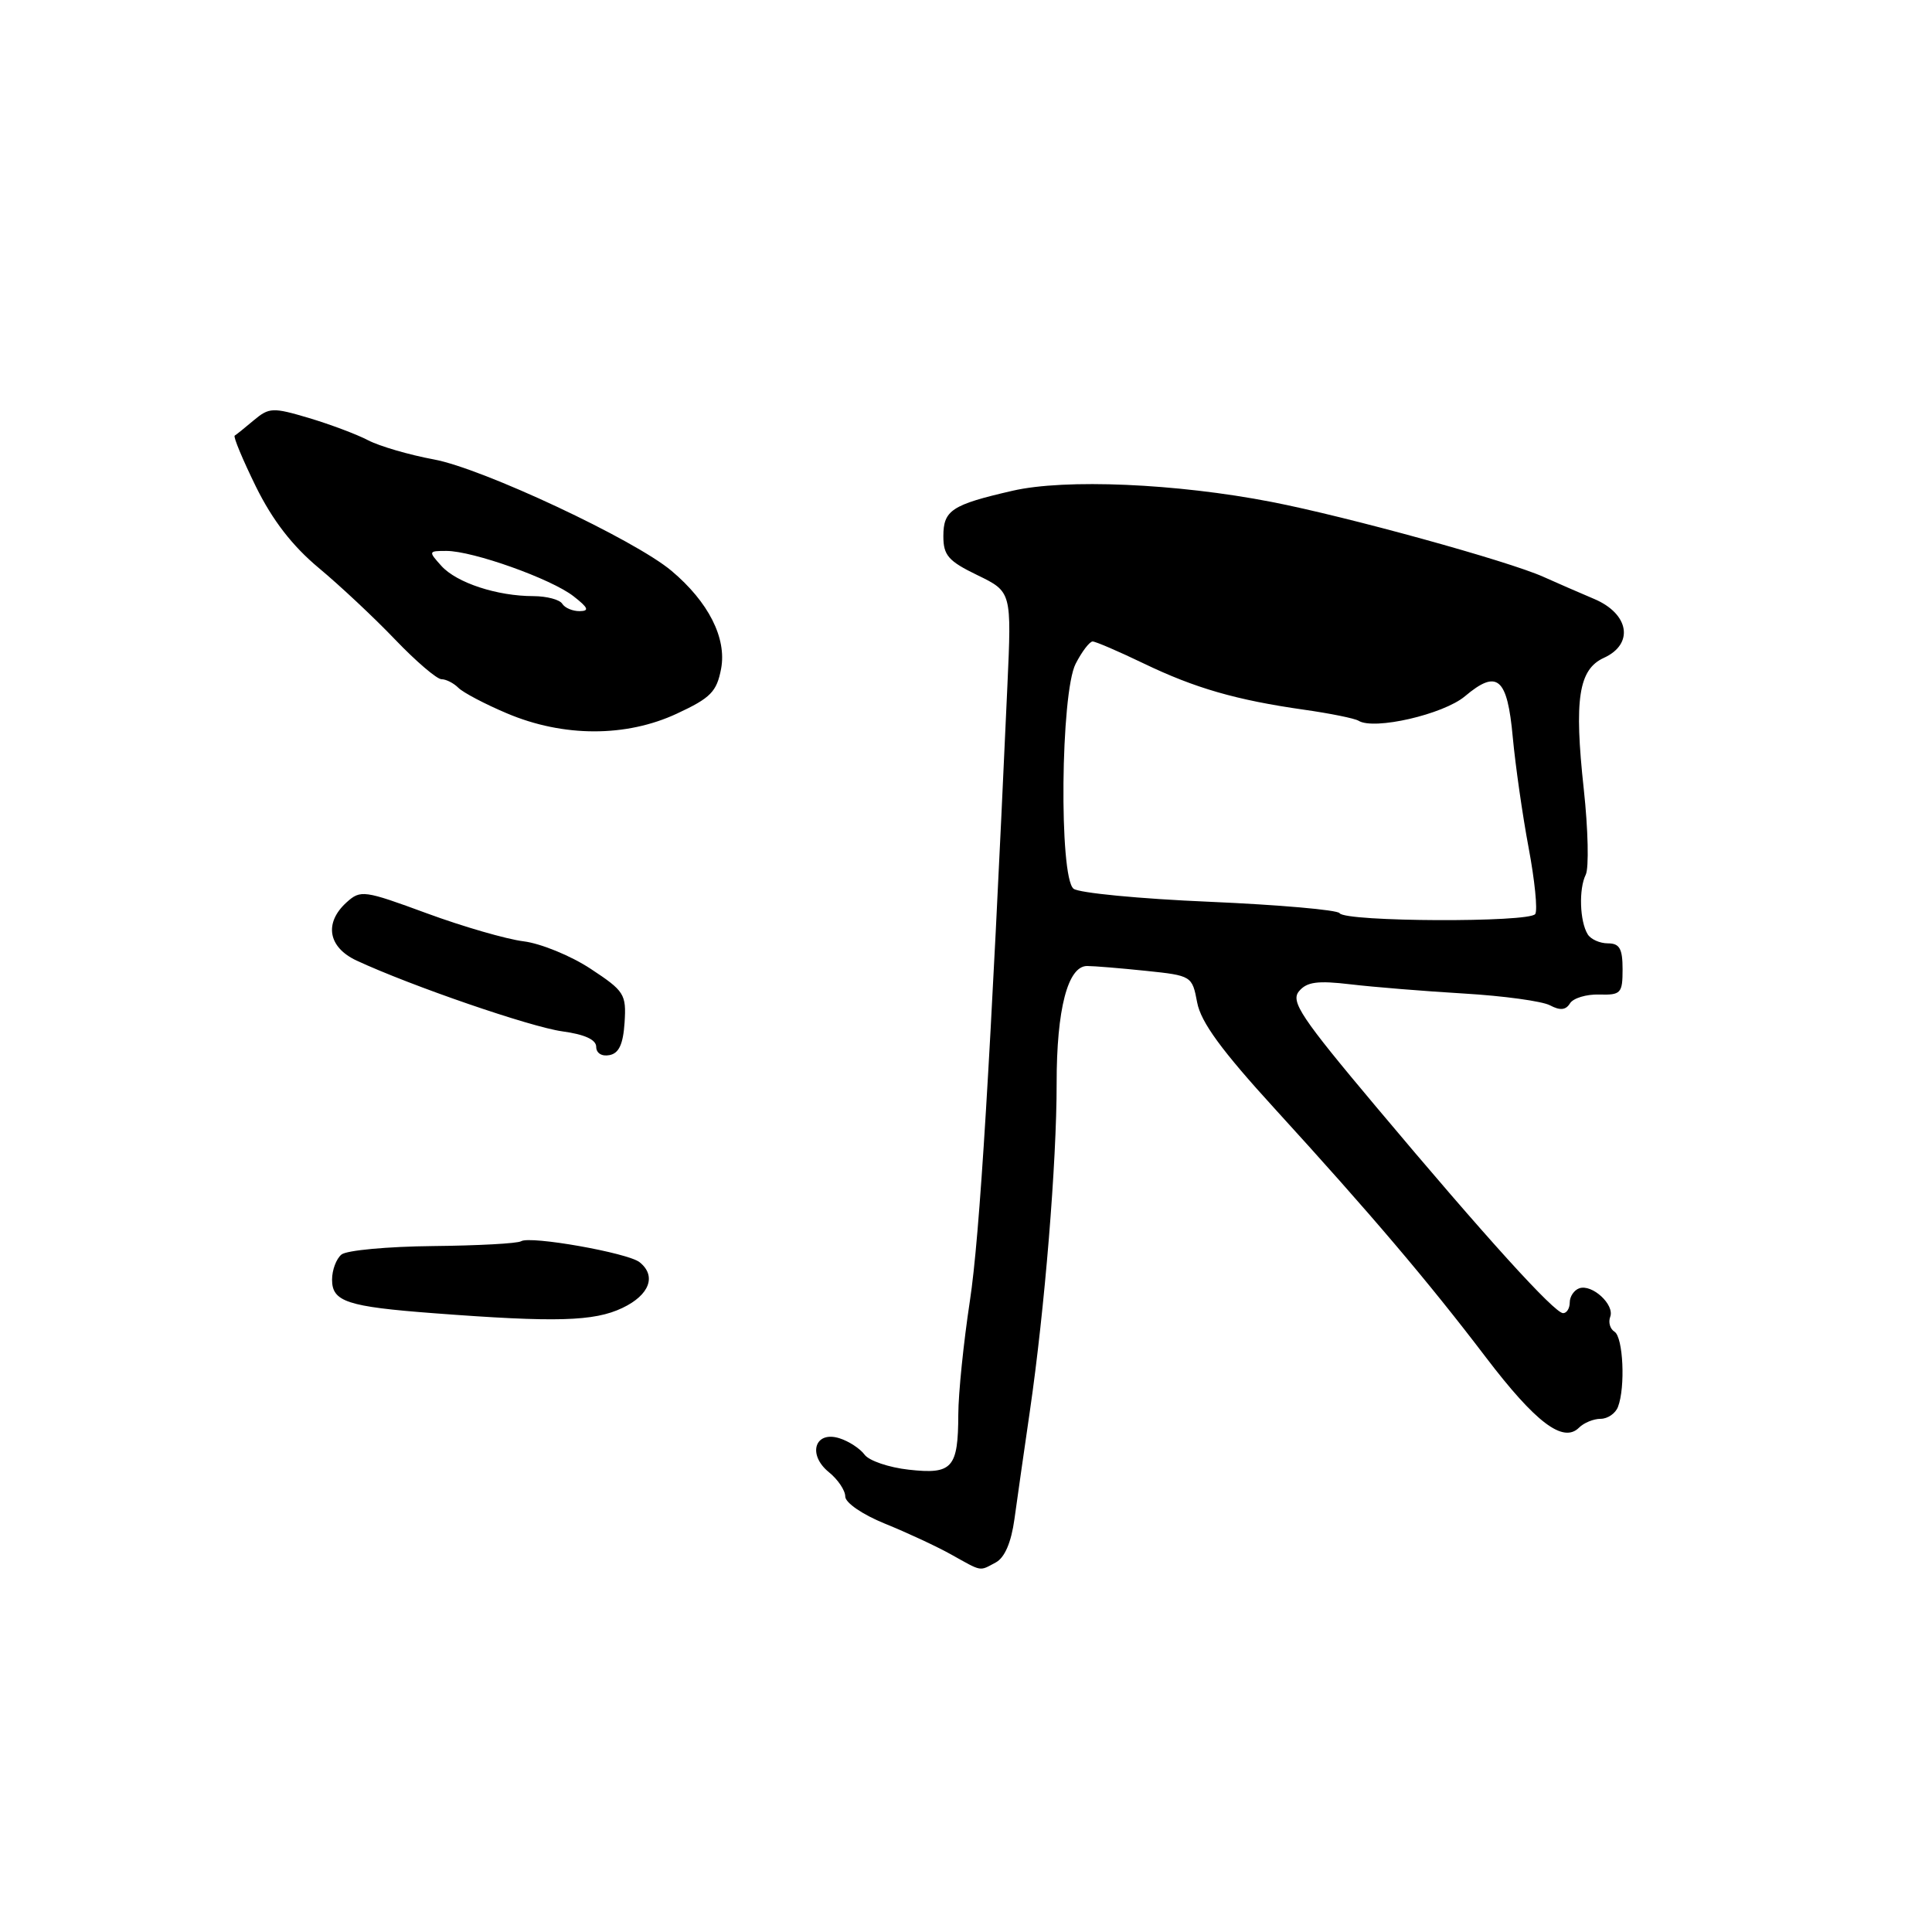 <?xml version="1.0" encoding="UTF-8" standalone="no"?>
<!DOCTYPE svg PUBLIC "-//W3C//DTD SVG 1.1//EN" "http://www.w3.org/Graphics/SVG/1.1/DTD/svg11.dtd" >
<svg xmlns="http://www.w3.org/2000/svg" xmlns:xlink="http://www.w3.org/1999/xlink" version="1.1" viewBox="0 0 256 256">
 <g >
 <path fill="currentColor"
d=" M 131.95 207.03 C 133.13 206.39 133.99 204.39 134.42 201.28 C 134.78 198.65 135.70 192.22 136.46 187.00 C 138.43 173.49 140.02 154.00 140.01 143.57 C 140.00 133.72 141.49 128.00 144.05 128.00 C 144.96 128.00 148.46 128.29 151.83 128.64 C 157.90 129.27 157.97 129.32 158.63 132.83 C 159.12 135.44 161.85 139.18 168.94 146.94 C 181.66 160.88 189.20 169.75 196.87 179.83 C 203.48 188.51 207.13 191.27 209.23 189.17 C 209.87 188.53 211.16 188.00 212.09 188.00 C 213.02 188.00 214.06 187.29 214.39 186.42 C 215.39 183.82 215.08 177.17 213.93 176.46 C 213.34 176.09 213.09 175.21 213.36 174.49 C 213.98 172.88 210.95 170.10 209.25 170.71 C 208.56 170.96 208.00 171.80 208.00 172.58 C 208.00 173.36 207.60 174.00 207.12 174.00 C 205.97 174.00 196.80 163.88 182.39 146.71 C 172.40 134.82 170.99 132.71 172.12 131.35 C 173.16 130.10 174.58 129.91 178.97 130.43 C 182.01 130.79 188.78 131.34 194.00 131.65 C 199.22 131.96 204.34 132.66 205.38 133.21 C 206.72 133.92 207.48 133.85 208.03 132.95 C 208.46 132.26 210.20 131.73 211.90 131.78 C 214.78 131.86 215.00 131.62 215.00 128.43 C 215.00 125.70 214.60 125.00 213.06 125.00 C 211.99 125.00 210.78 124.46 210.38 123.80 C 209.32 122.09 209.18 117.78 210.12 115.90 C 210.55 115.02 210.44 109.92 209.86 104.58 C 208.56 92.66 209.17 88.70 212.52 87.17 C 216.54 85.34 215.89 81.34 211.25 79.37 C 209.19 78.50 206.15 77.17 204.50 76.43 C 199.85 74.34 178.50 68.45 168.50 66.51 C 155.91 64.06 141.13 63.42 134.16 65.03 C 126.11 66.88 125.00 67.61 125.00 71.05 C 125.00 73.59 125.66 74.35 129.53 76.22 C 134.05 78.42 134.05 78.42 133.48 90.96 C 131.22 140.94 129.82 163.83 128.51 172.41 C 127.68 177.86 126.99 184.61 126.98 187.41 C 126.96 194.54 126.19 195.39 120.41 194.74 C 117.78 194.45 115.14 193.55 114.56 192.75 C 113.97 191.95 112.48 190.97 111.24 190.58 C 107.97 189.54 106.96 192.74 109.83 195.07 C 111.02 196.03 112.00 197.48 112.00 198.29 C 112.00 199.12 114.27 200.68 117.25 201.89 C 120.14 203.06 124.08 204.89 126.00 205.96 C 130.20 208.30 129.72 208.22 131.95 207.03 Z  M 82.47 173.31 C 86.07 171.60 87.02 169.06 84.75 167.25 C 83.21 166.01 70.26 163.72 69.05 164.47 C 68.57 164.77 63.30 165.05 57.34 165.11 C 51.38 165.17 45.94 165.67 45.25 166.23 C 44.56 166.79 44.00 168.28 44.00 169.56 C 44.00 172.48 45.98 173.14 57.50 174.01 C 73.65 175.24 78.72 175.10 82.47 173.31 Z  M 82.76 135.49 C 83.00 131.73 82.74 131.32 78.26 128.37 C 75.64 126.64 71.64 125.01 69.38 124.73 C 67.11 124.45 61.34 122.78 56.56 121.02 C 48.24 117.96 47.78 117.89 45.93 119.56 C 42.91 122.29 43.47 125.52 47.25 127.28 C 54.48 130.64 70.30 136.08 74.51 136.66 C 77.46 137.06 79.00 137.76 79.00 138.71 C 79.00 139.54 79.74 140.01 80.75 139.81 C 82.01 139.58 82.57 138.37 82.76 135.49 Z  M 89.69 94.56 C 94.17 92.48 94.97 91.66 95.55 88.61 C 96.31 84.56 93.88 79.76 88.98 75.64 C 84.08 71.51 63.93 62.06 57.50 60.88 C 54.20 60.27 50.27 59.12 48.76 58.33 C 47.25 57.54 43.72 56.22 40.91 55.38 C 36.16 53.97 35.66 53.99 33.65 55.67 C 32.47 56.67 31.32 57.59 31.10 57.72 C 30.88 57.85 32.15 60.89 33.91 64.48 C 36.11 68.94 38.73 72.33 42.23 75.25 C 45.04 77.59 49.60 81.86 52.36 84.75 C 55.13 87.64 57.89 90.00 58.50 90.00 C 59.10 90.00 60.11 90.51 60.74 91.14 C 61.37 91.77 64.27 93.30 67.19 94.53 C 74.65 97.69 82.96 97.70 89.69 94.56 Z  M 177.50 121.00 C 177.23 120.57 169.47 119.89 160.26 119.49 C 151.04 119.10 142.94 118.32 142.25 117.76 C 140.31 116.20 140.54 91.80 142.53 87.95 C 143.36 86.33 144.38 85.00 144.78 85.00 C 145.17 85.00 148.20 86.30 151.50 87.89 C 158.35 91.19 163.81 92.76 172.79 94.04 C 176.25 94.53 179.50 95.19 180.01 95.50 C 182.06 96.78 191.25 94.66 194.11 92.26 C 198.40 88.64 199.73 89.77 200.45 97.69 C 200.80 101.43 201.74 108.02 202.55 112.33 C 203.36 116.63 203.76 120.59 203.43 121.11 C 202.72 122.26 178.22 122.16 177.50 121.00 Z  M 74.50 80.00 C 74.16 79.45 72.45 79.00 70.69 78.99 C 65.88 78.99 60.52 77.23 58.49 74.99 C 56.74 73.05 56.76 73.00 59.15 73.00 C 62.66 73.00 73.05 76.70 76.00 79.01 C 77.95 80.53 78.13 80.96 76.81 80.98 C 75.88 80.99 74.84 80.55 74.50 80.00 Z "/>
</g>
</svg>